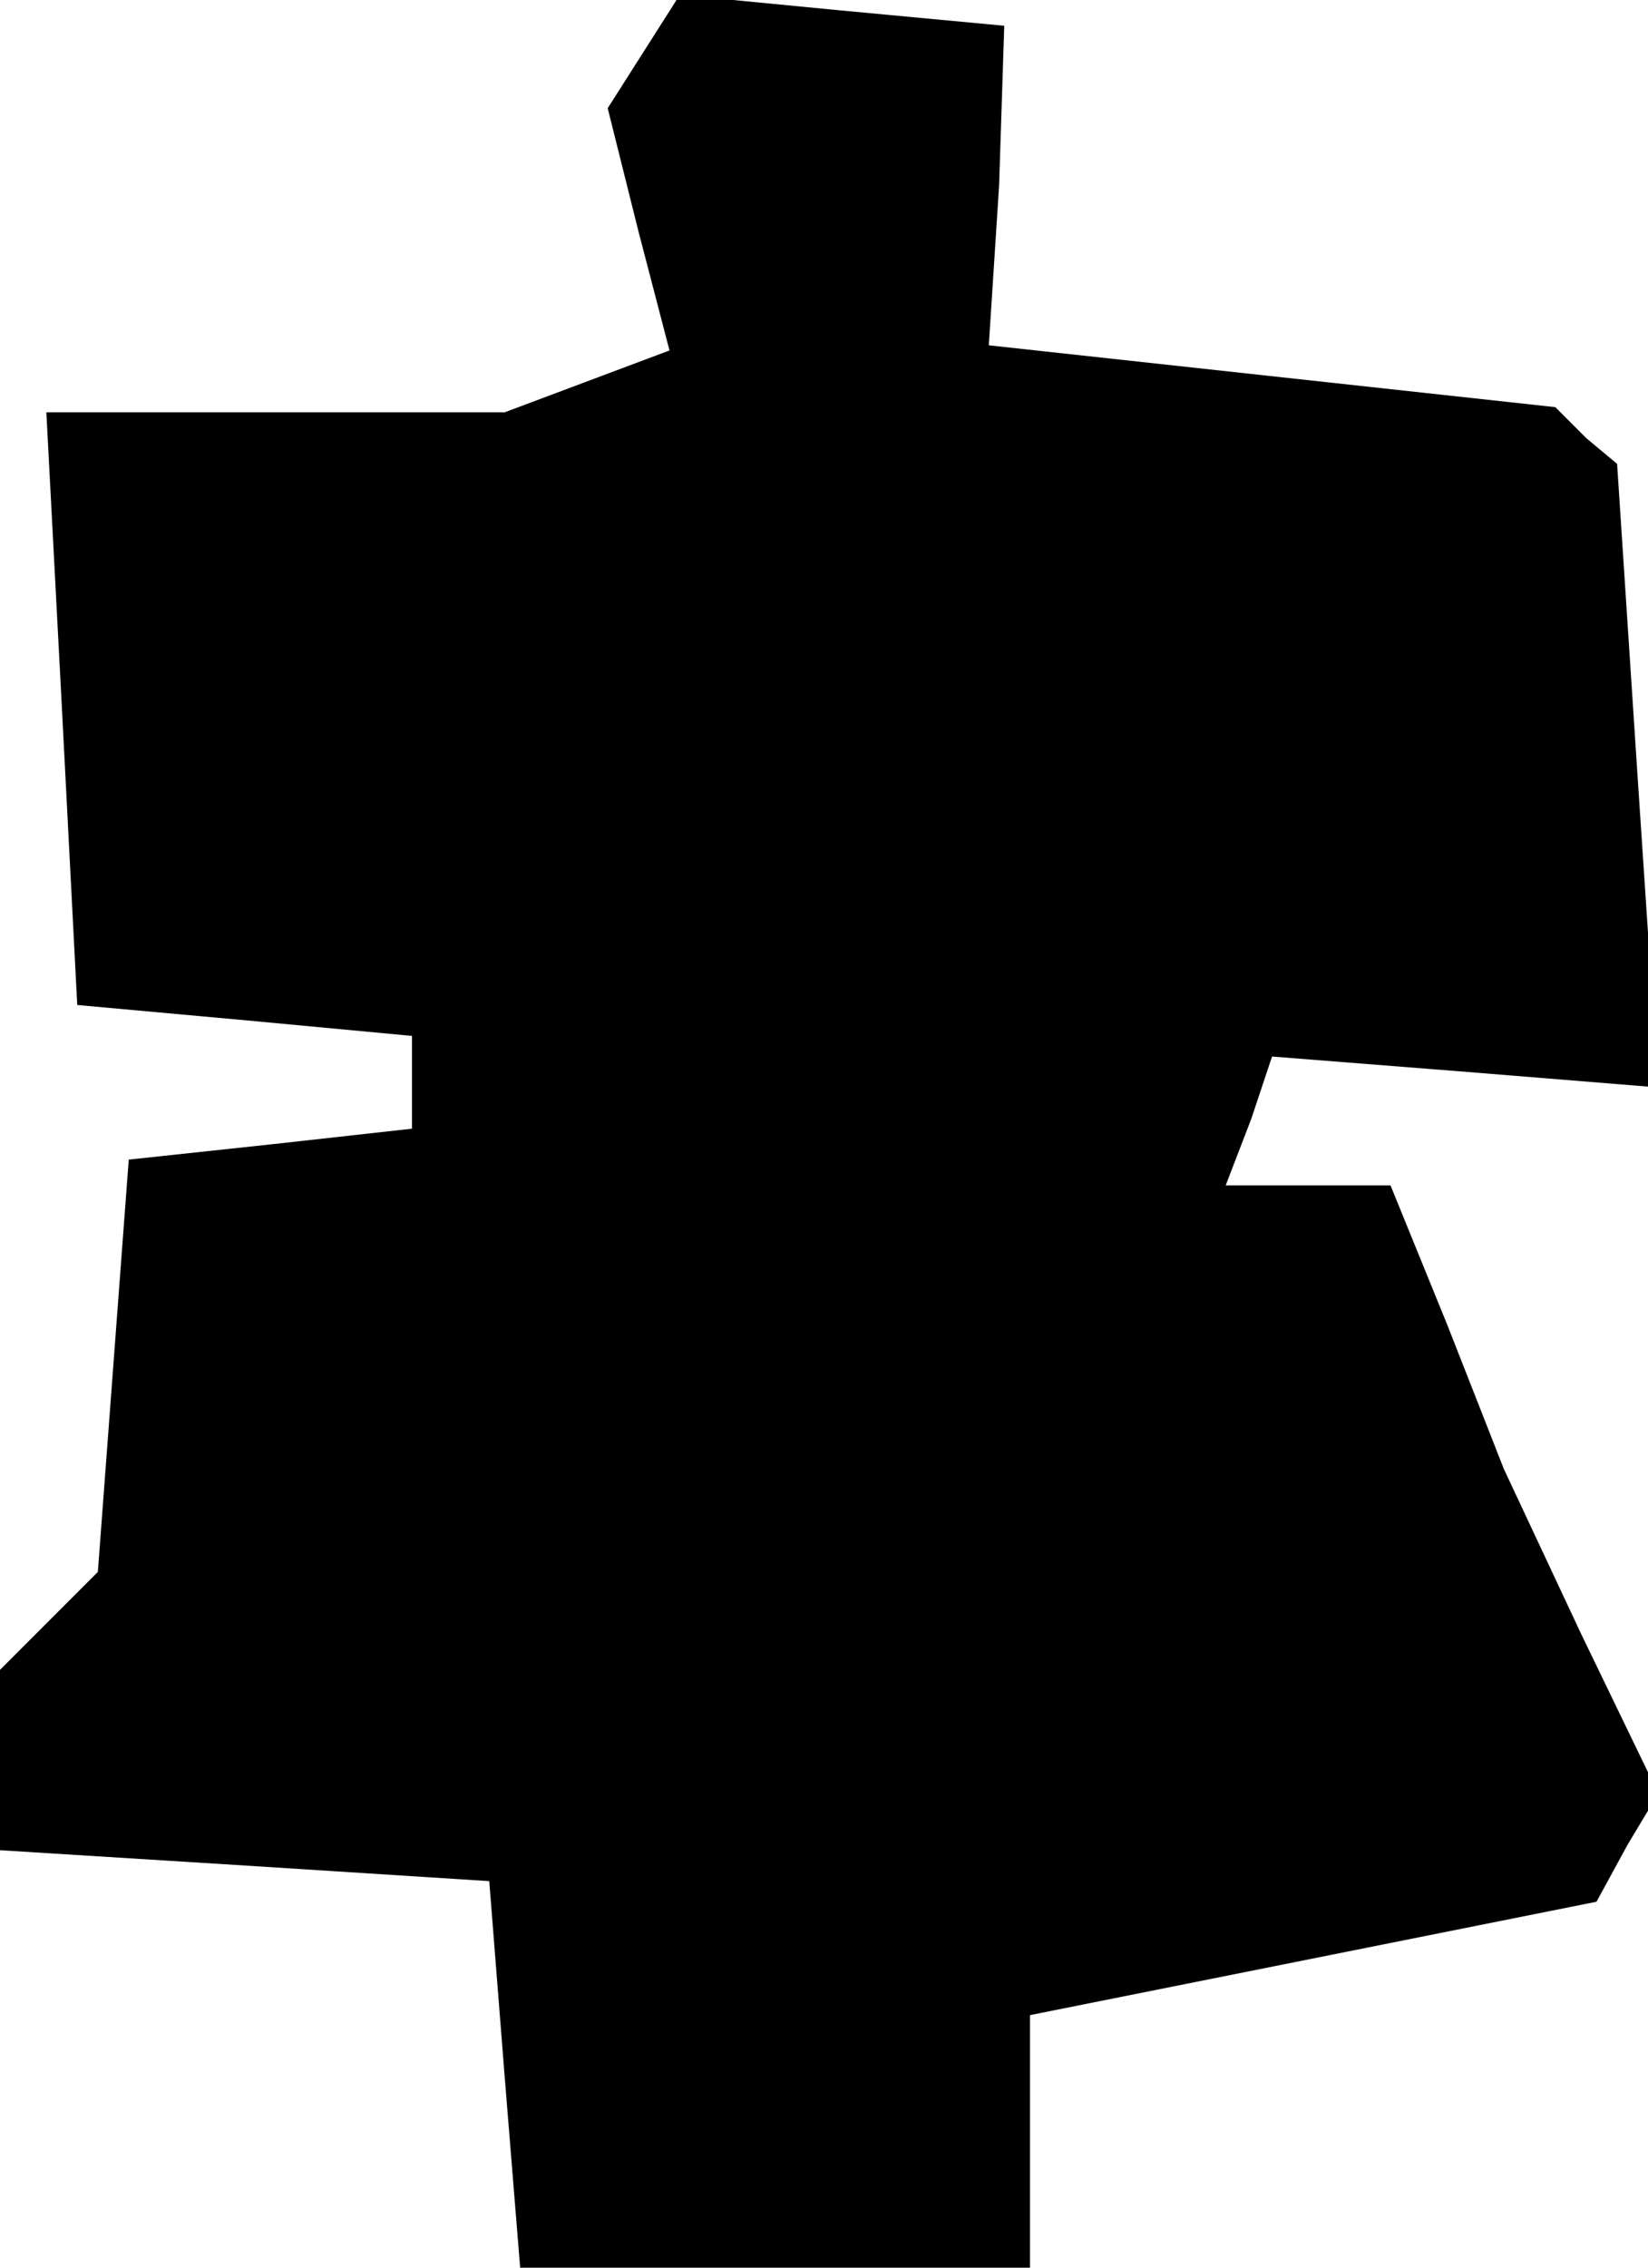 <?xml version="1.0" standalone="no"?>
<!DOCTYPE svg PUBLIC "-//W3C//DTD SVG 20010904//EN"
 "http://www.w3.org/TR/2001/REC-SVG-20010904/DTD/svg10.dtd">
<svg version="1.0" xmlns="http://www.w3.org/2000/svg"
 width="32pt" height="44pt" viewBox="0 0 32 44"
 preserveAspectRatio="xMidYMid meet">
<g transform="translate(0,44) scale(0.1,-0.1)"
fill="#000000" stroke="none">
<path d="M125 430 l-7 -11 6 -24 6 -23 -16 -6 -16 -6 -44 0 -45 0 3 -57 3 -58
33 -3 32 -3 0 -9 0 -9 -27 -3 -28 -3 -3 -40 -3 -40 -10 -10 -9 -9 0 -17 0 -18
48 -3 47 -3 3 -38 3 -37 50 0 49 0 0 24 0 25 55 11 55 11 6 11 6 10 -15 31
-15 32 -11 28 -11 27 -16 0 -16 0 5 13 4 12 38 -3 37 -3 -4 60 -4 61 -6 5 -6
6 -55 6 -55 6 2 31 1 31 -32 3 -31 3 -7 -11z"/>
</g>
</svg>
